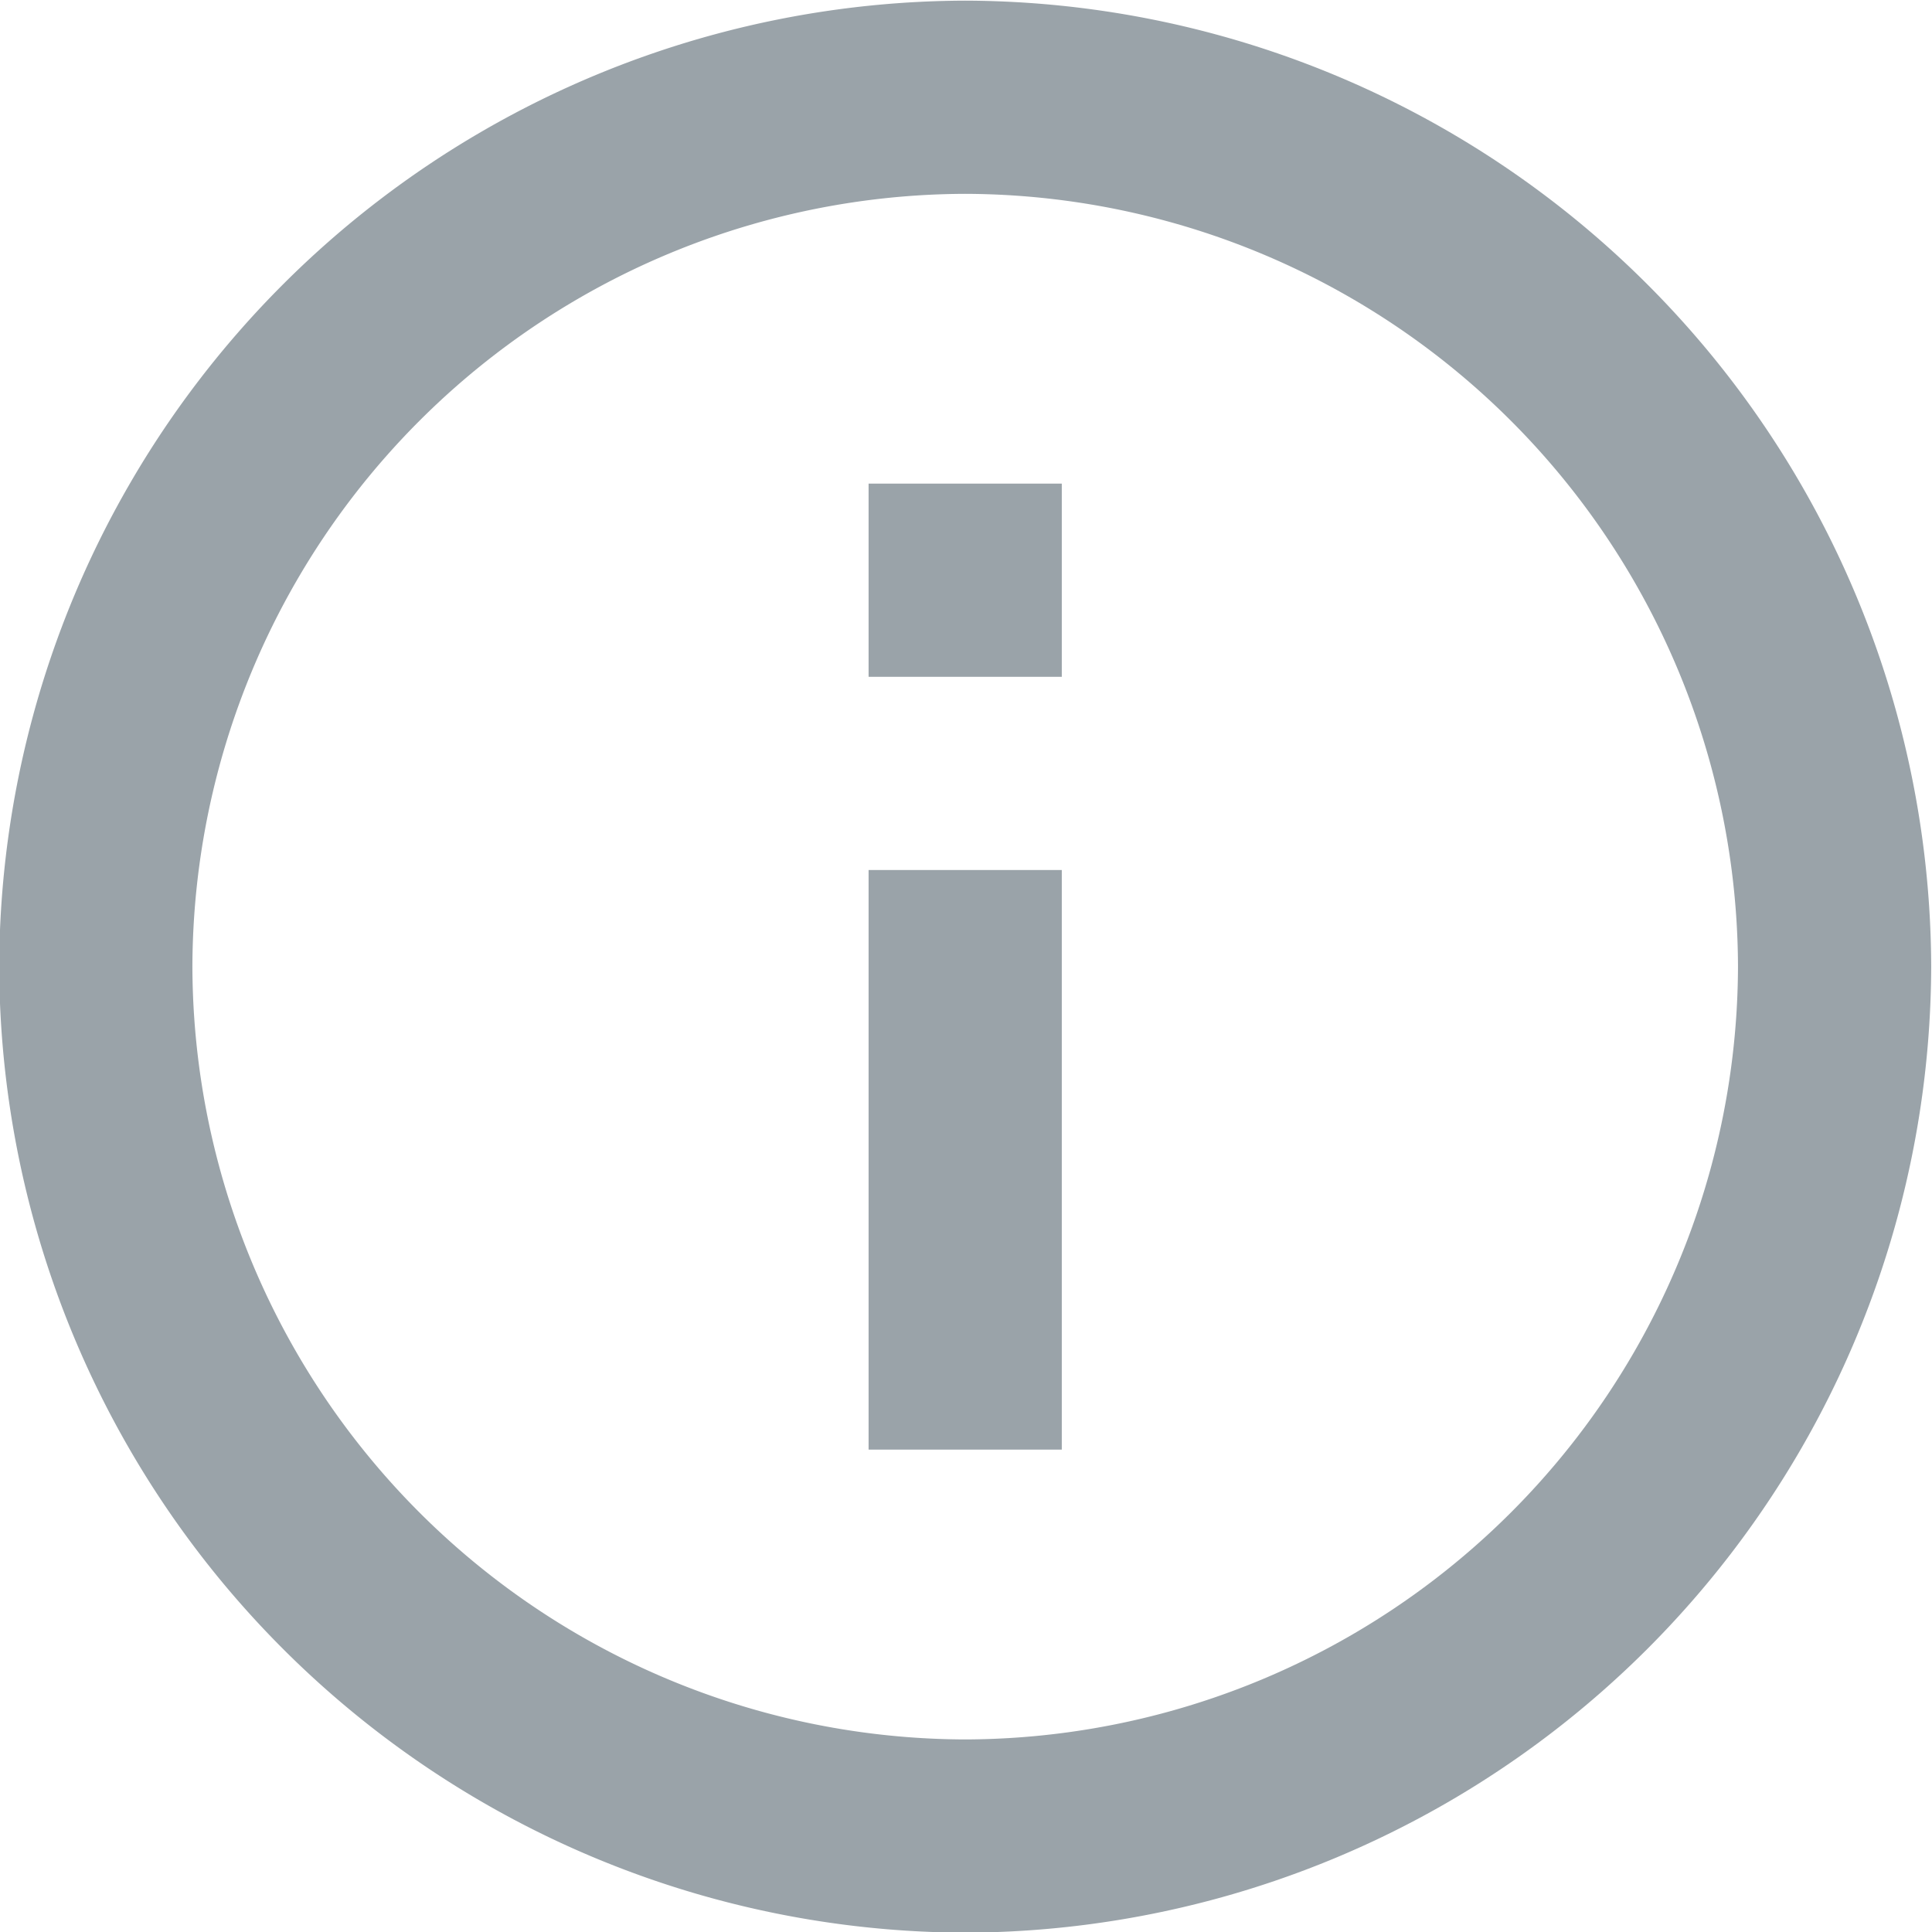 <svg xmlns="http://www.w3.org/2000/svg" width="12" height="12" viewBox="0 0 12 12">
  <path id="info" d="M72.8-4.7H74V-8.3H72.8Zm.6-9a6.018,6.018,0,0,0-6,6,6.018,6.018,0,0,0,6,6,6.018,6.018,0,0,0,6-6A6.018,6.018,0,0,0,73.4-13.7Zm0,10.8a4.814,4.814,0,0,1-4.8-4.8,4.814,4.814,0,0,1,4.8-4.8,4.814,4.814,0,0,1,4.8,4.8A4.814,4.814,0,0,1,73.4-2.9Zm-.6-6.6H74v-1.2H72.8Z" transform="translate(-67.405 13.704)" fill="#576670" opacity="0.6"/>
</svg>
